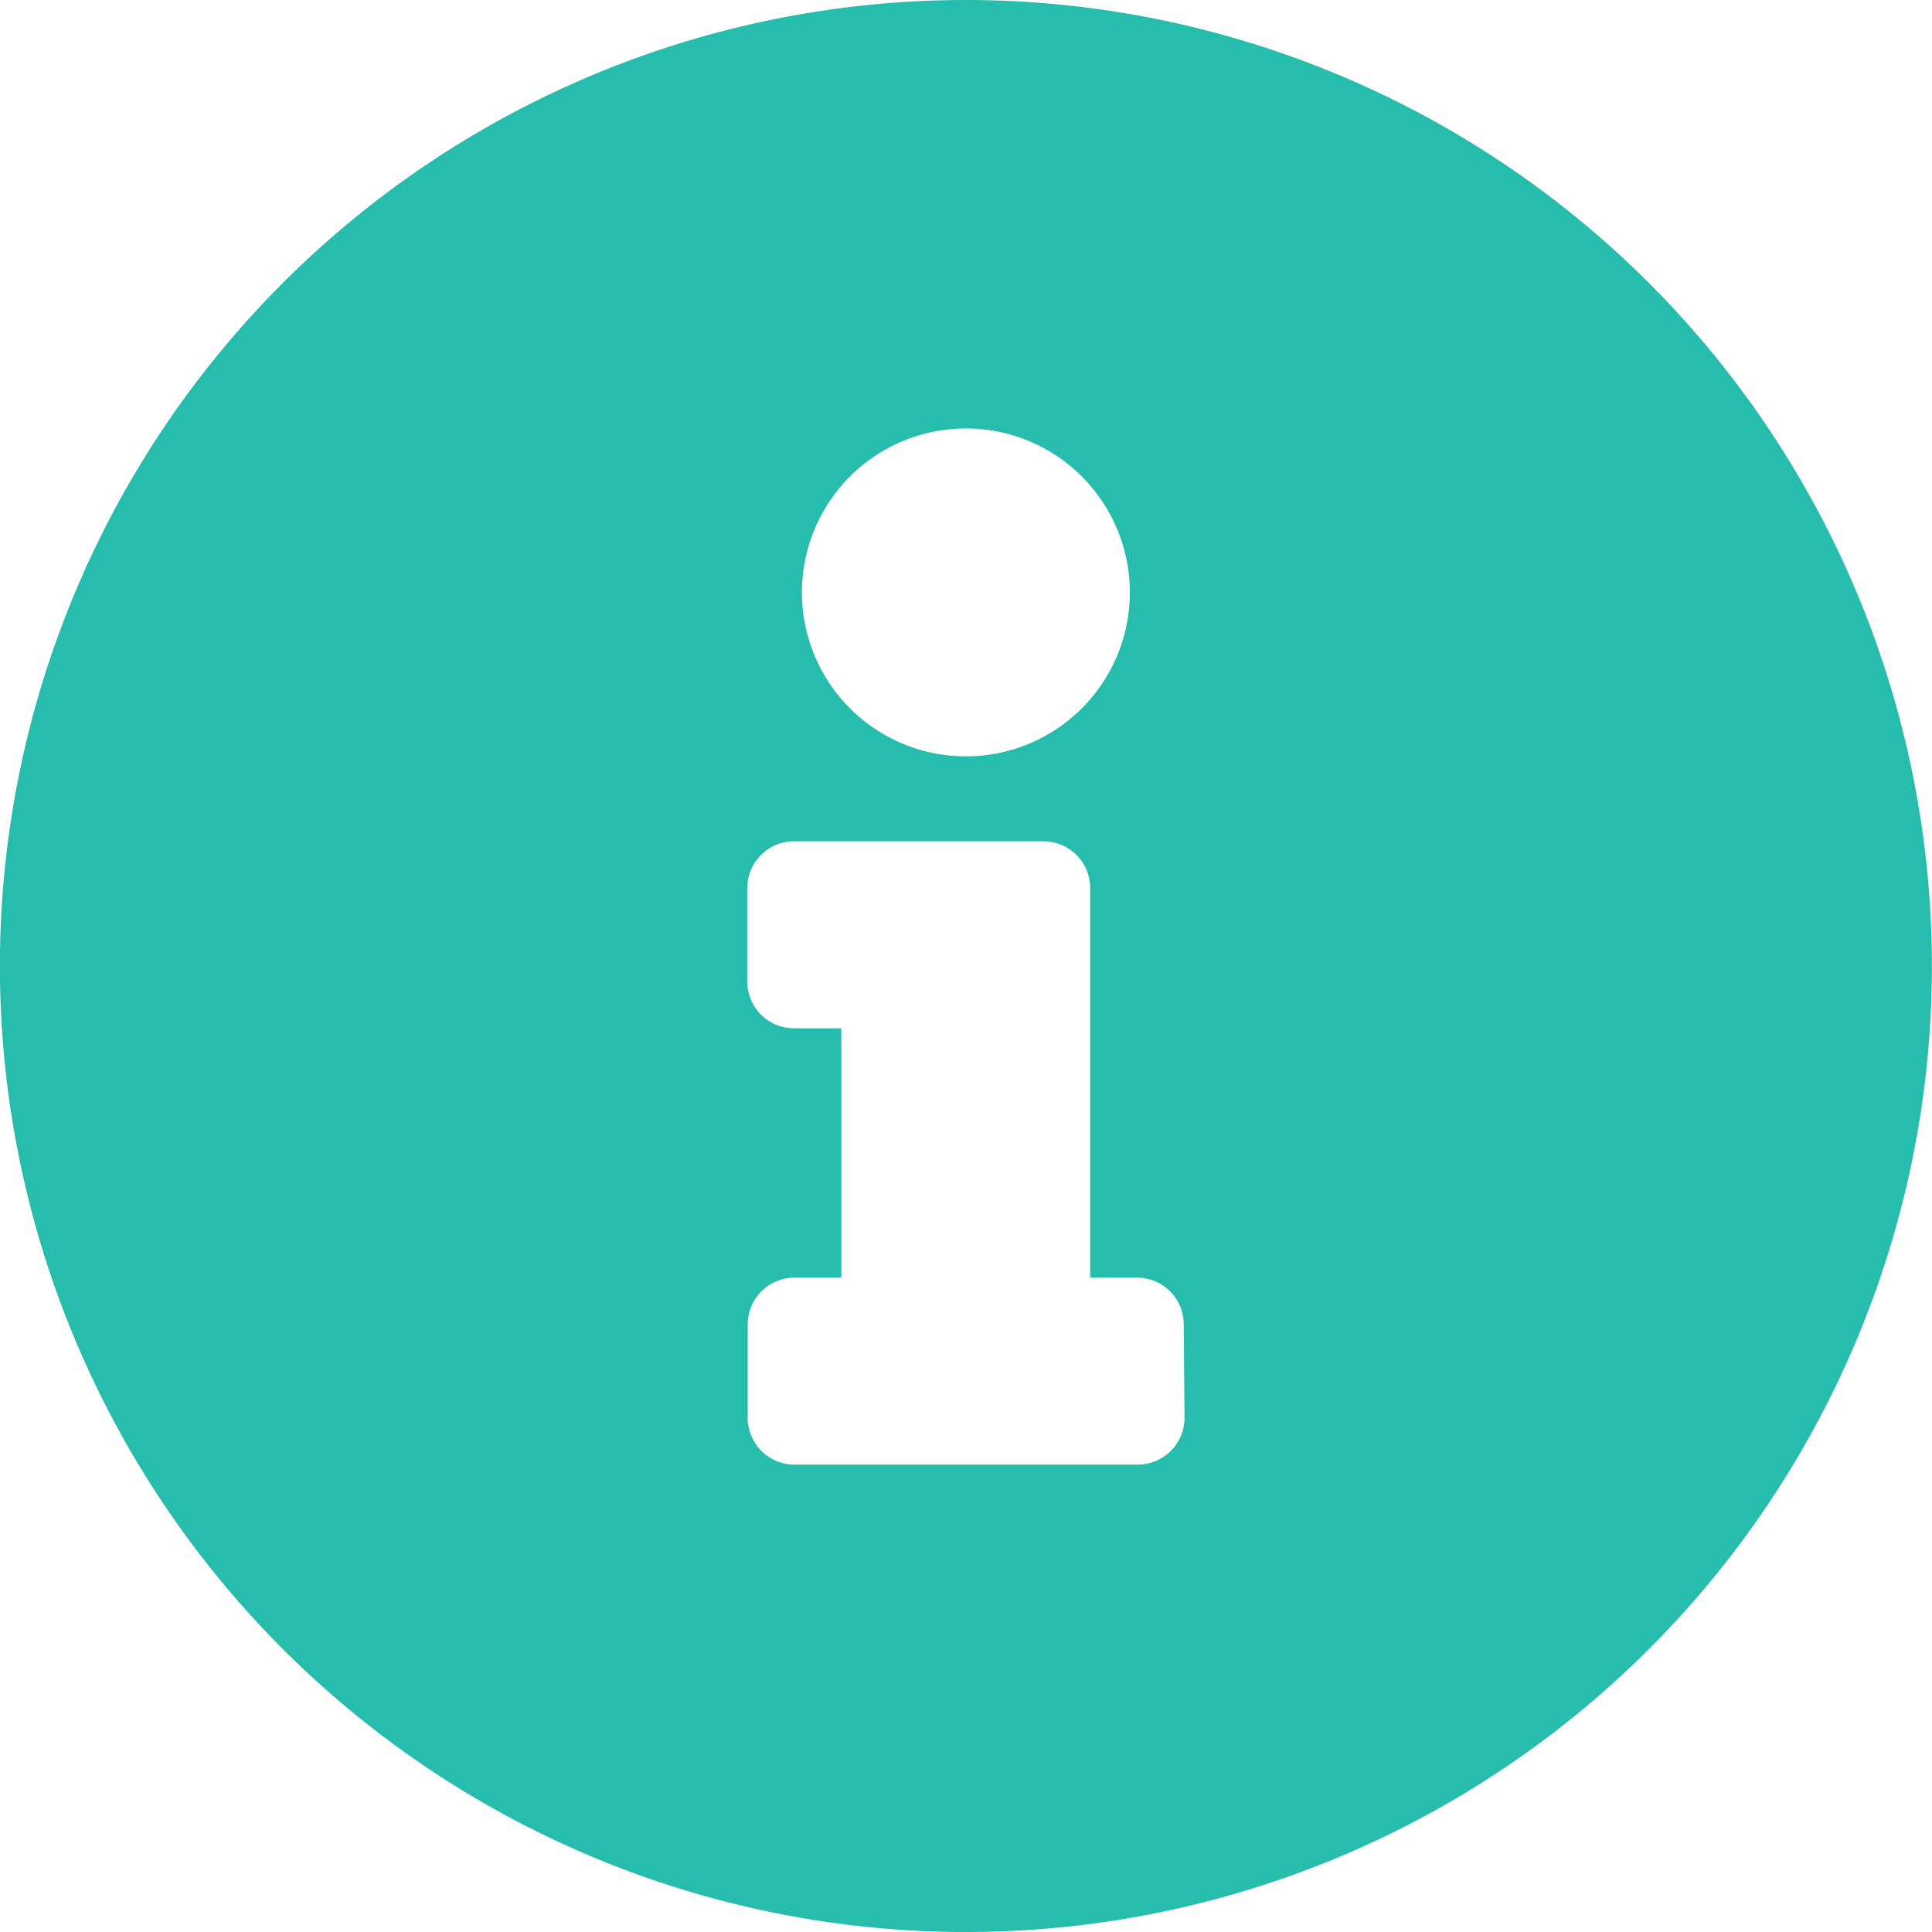 <svg xmlns="http://www.w3.org/2000/svg" width="17.676" height="17.676" viewBox="0 0 17.676 17.676">
  <path id="Icon_awesome-info-circle" data-name="Icon awesome-info-circle" d="M9.4.563A8.838,8.838,0,1,0,18.238,9.4,8.839,8.839,0,0,0,9.4.563Zm0,3.92a1.5,1.5,0,1,1-1.5,1.5A1.5,1.5,0,0,1,9.4,4.483Zm2,9.052a.428.428,0,0,1-.428.428H7.832a.428.428,0,0,1-.428-.428v-.855a.428.428,0,0,1,.428-.428H8.26V9.971H7.832A.428.428,0,0,1,7.4,9.543V8.688a.428.428,0,0,1,.428-.428h2.281a.428.428,0,0,1,.428.428v3.564h.428a.428.428,0,0,1,.428.428Z" transform="translate(-0.563 -0.563)" fill="#27bdad"/>
</svg>
